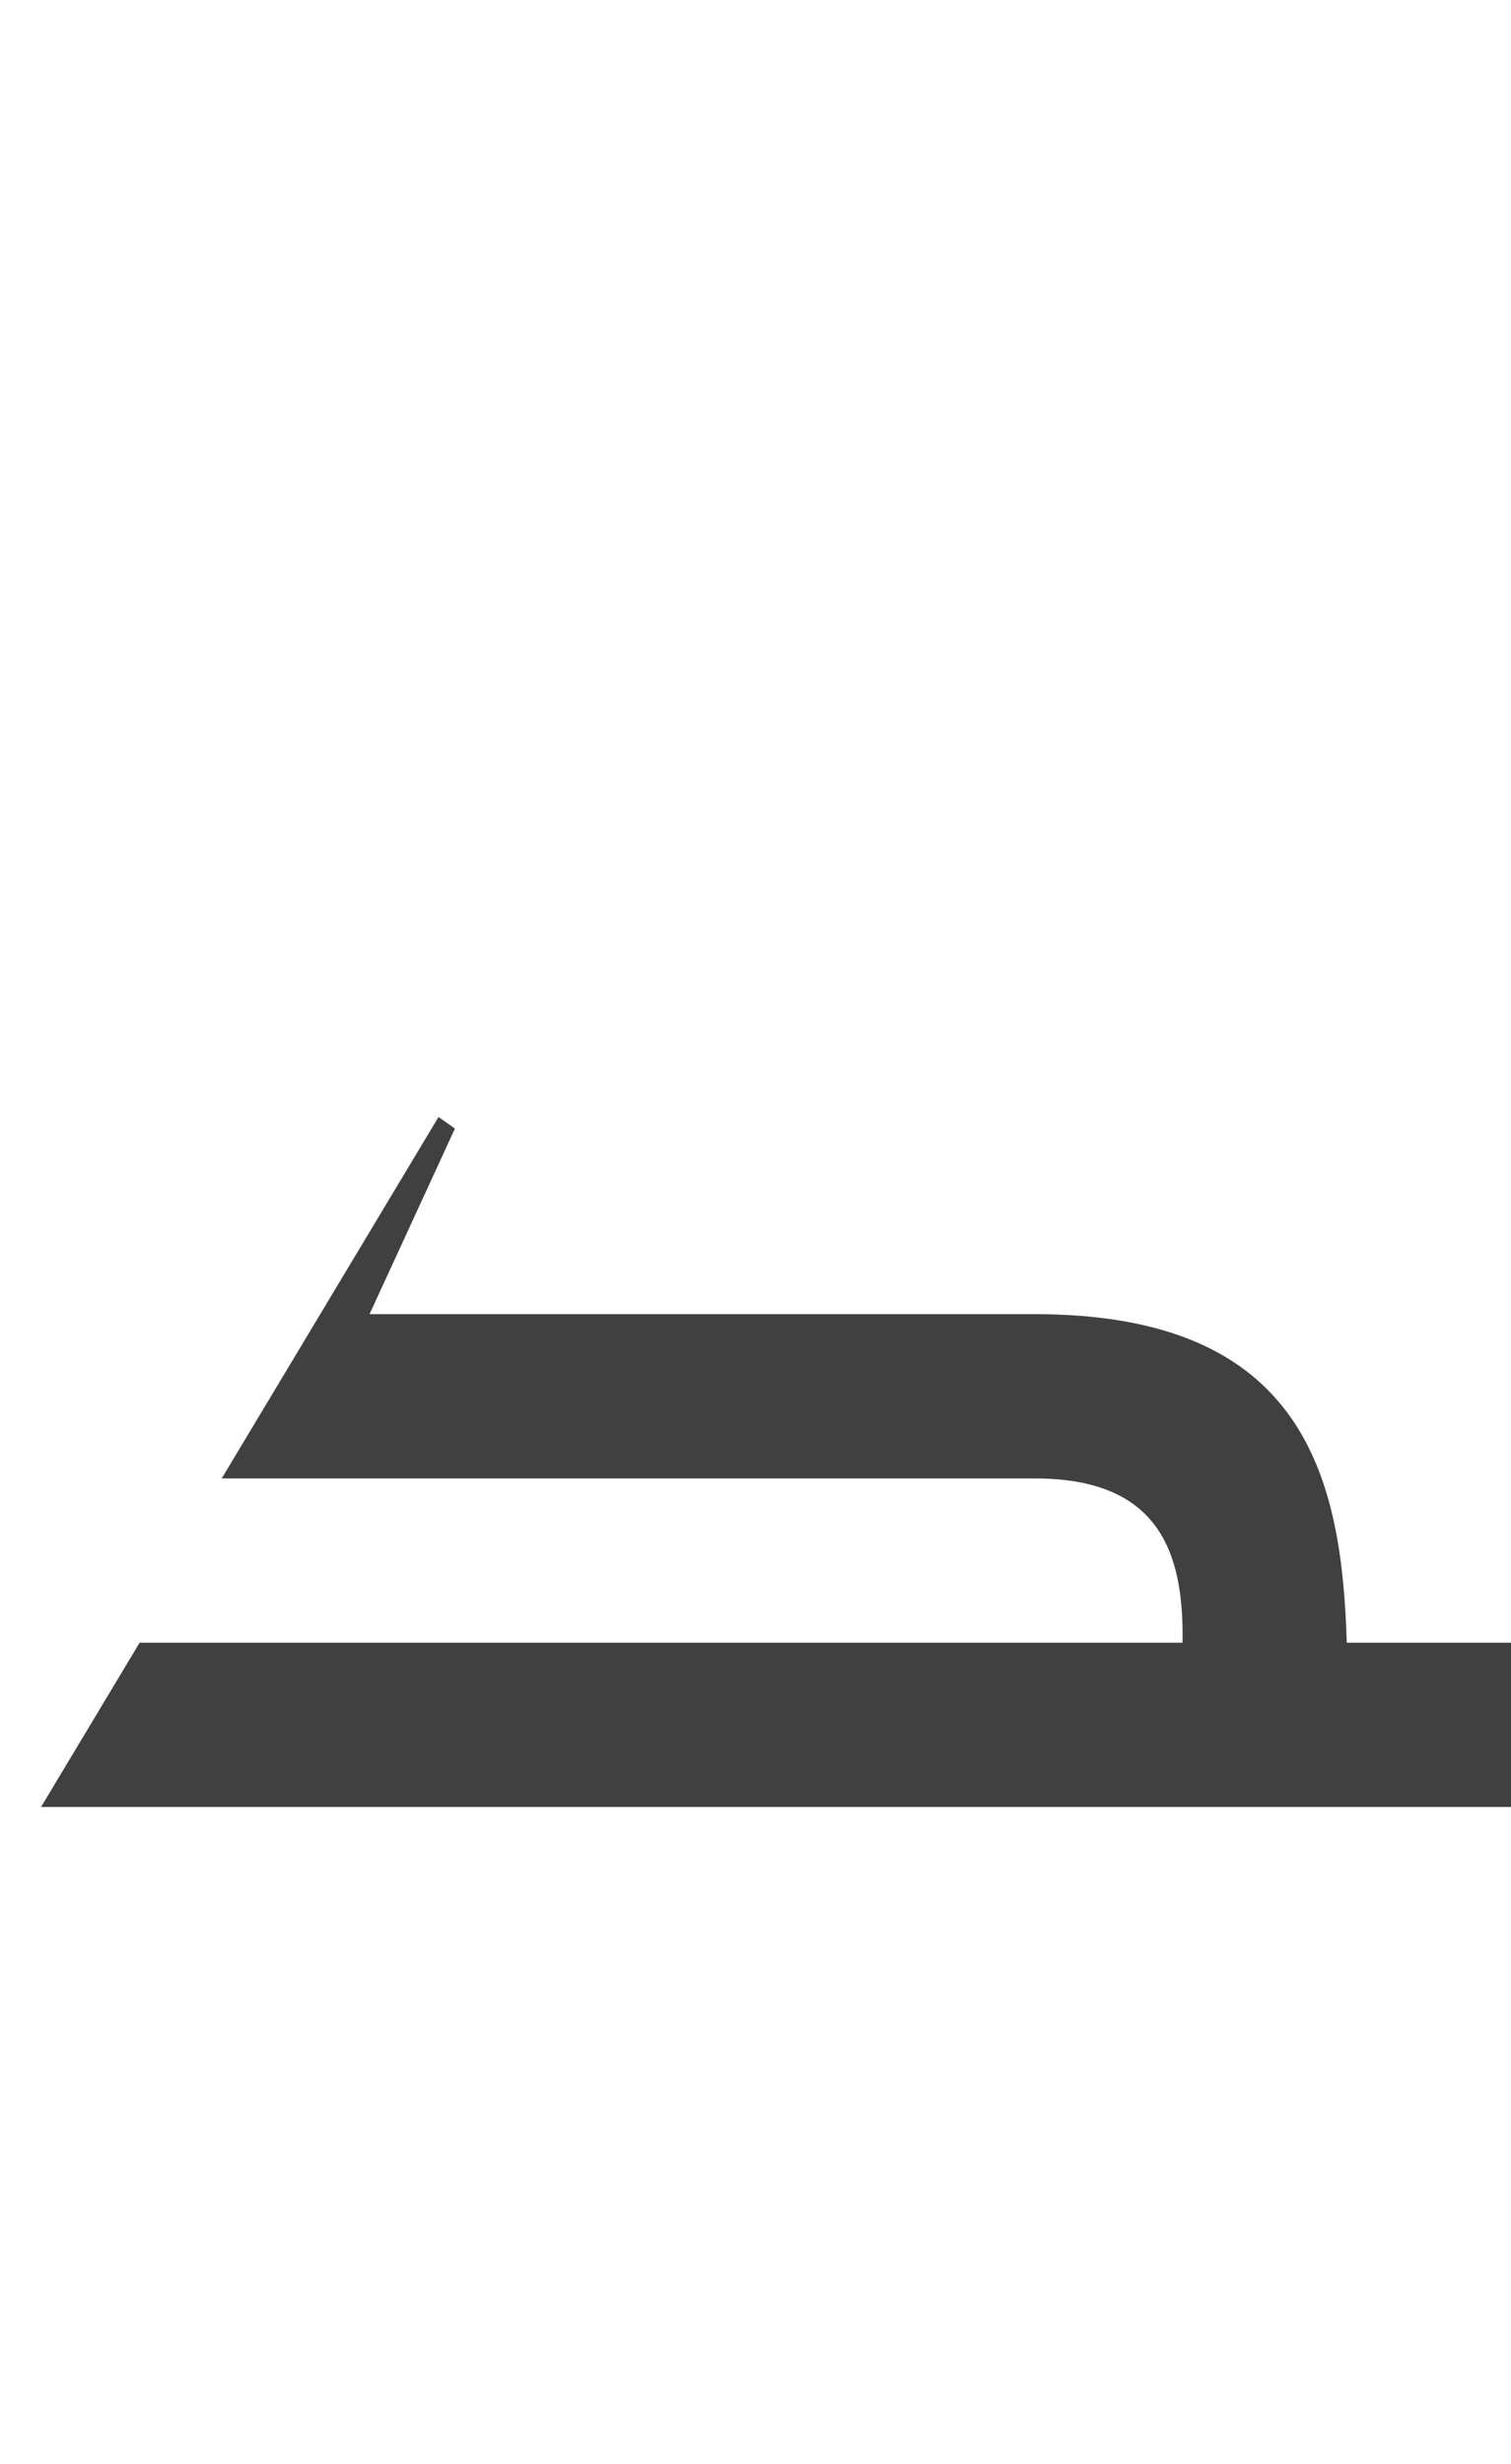 <?xml version="1.0" standalone="no"?>
<svg
   version="1.1"
   viewBox="0 0 920.0 1500.0"
   width="920.0"
   height="1500.0"
   xmlns="http://www.w3.org/2000/svg"
   xmlns:sodipodi="http://sodipodi.sourceforge.net/DTD/sodipodi-0.dtd">
 <sodipodi:namedview objecttolerance="1" gridtolerance="1" guidetolerance="1">
  <sodipodi:guide position="0,400" orientation="0,-1"/>
 </sodipodi:namedview>
 <g transform="matrix(1 0 0 -1 0 1100.0)">
  <path opacity="0.75" d="M25.0 0.0H940.0V100.0H820.0C817.0 201.0 794.0 300.0 630.0 300.0H225.0L277.0 413.0L267.0 420.0L135.0 200.0H630.0C705.0 200.0 721.0 156.0 720.0 100.0H85.0L25.0 0.0Z" />
 </g>
</svg>
